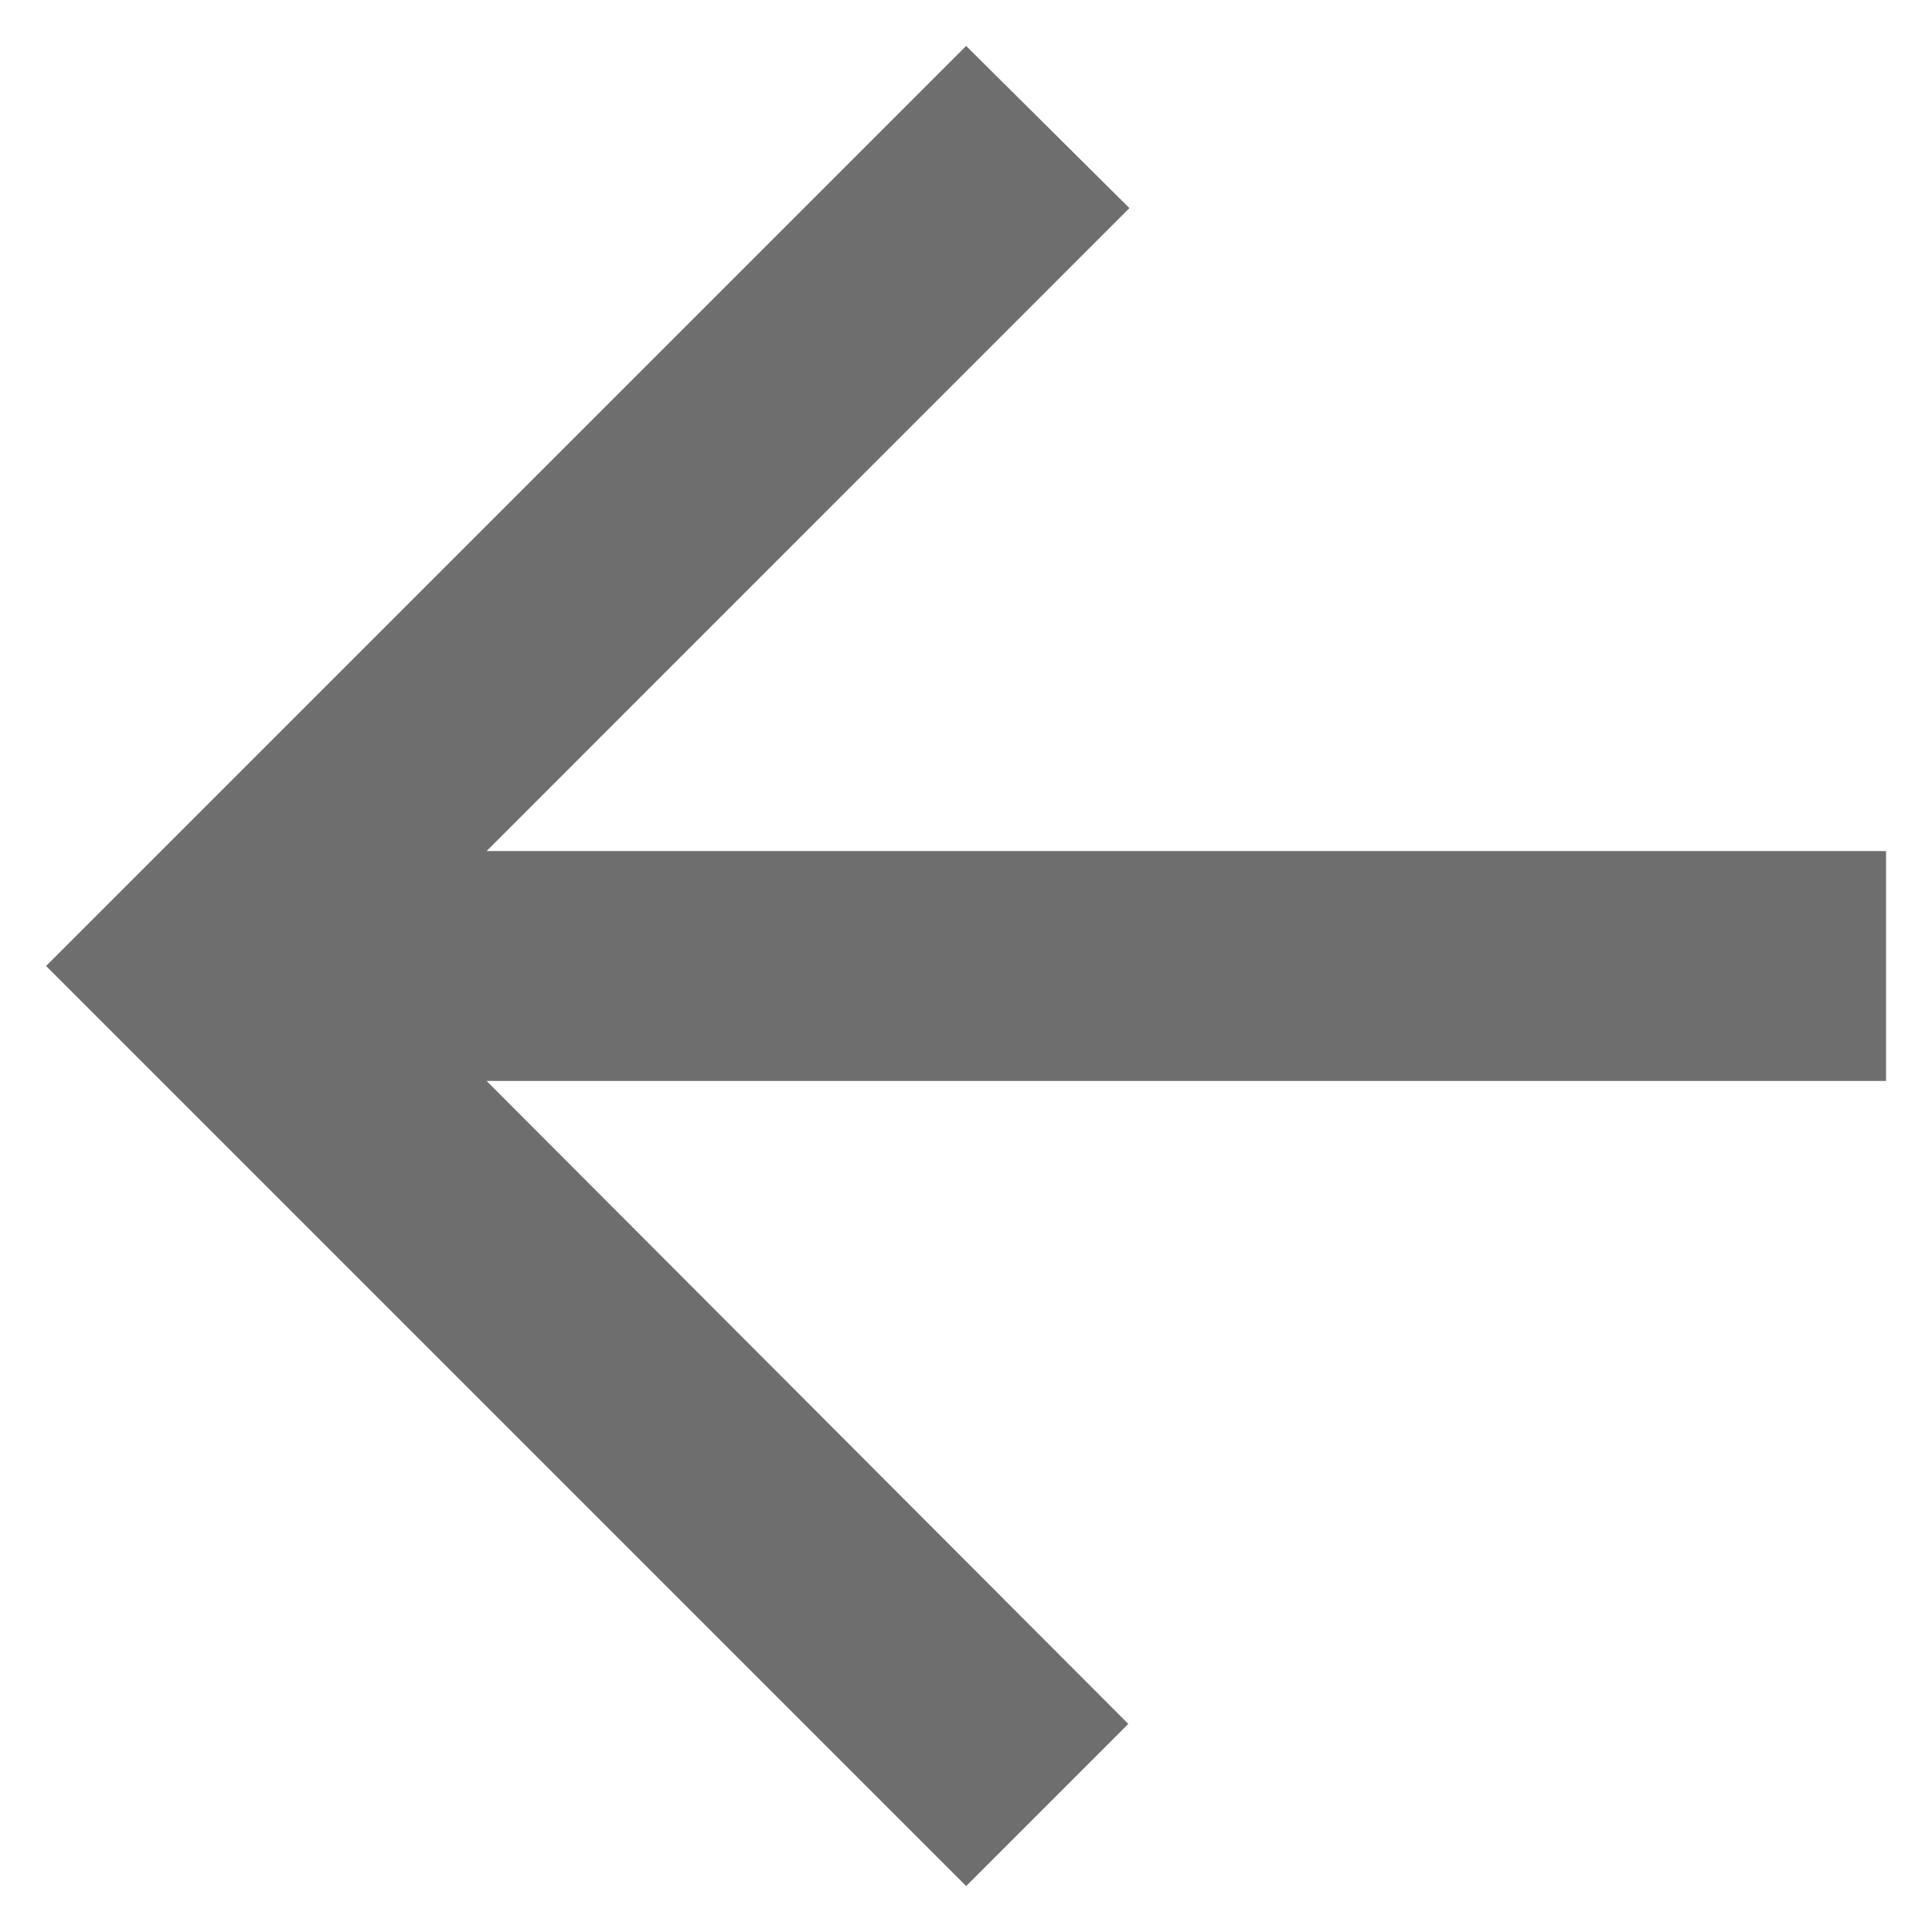 <svg width="14" height="14" viewBox="0 0 14 14" fill="none" xmlns="http://www.w3.org/2000/svg">
<path d="M13.667 6.167H3.526L8.184 1.508L7.001 0.333L0.334 7L7.001 13.667L8.176 12.492L3.526 7.833H13.667V6.167Z" fill="#6E6E6E"/>
</svg>
